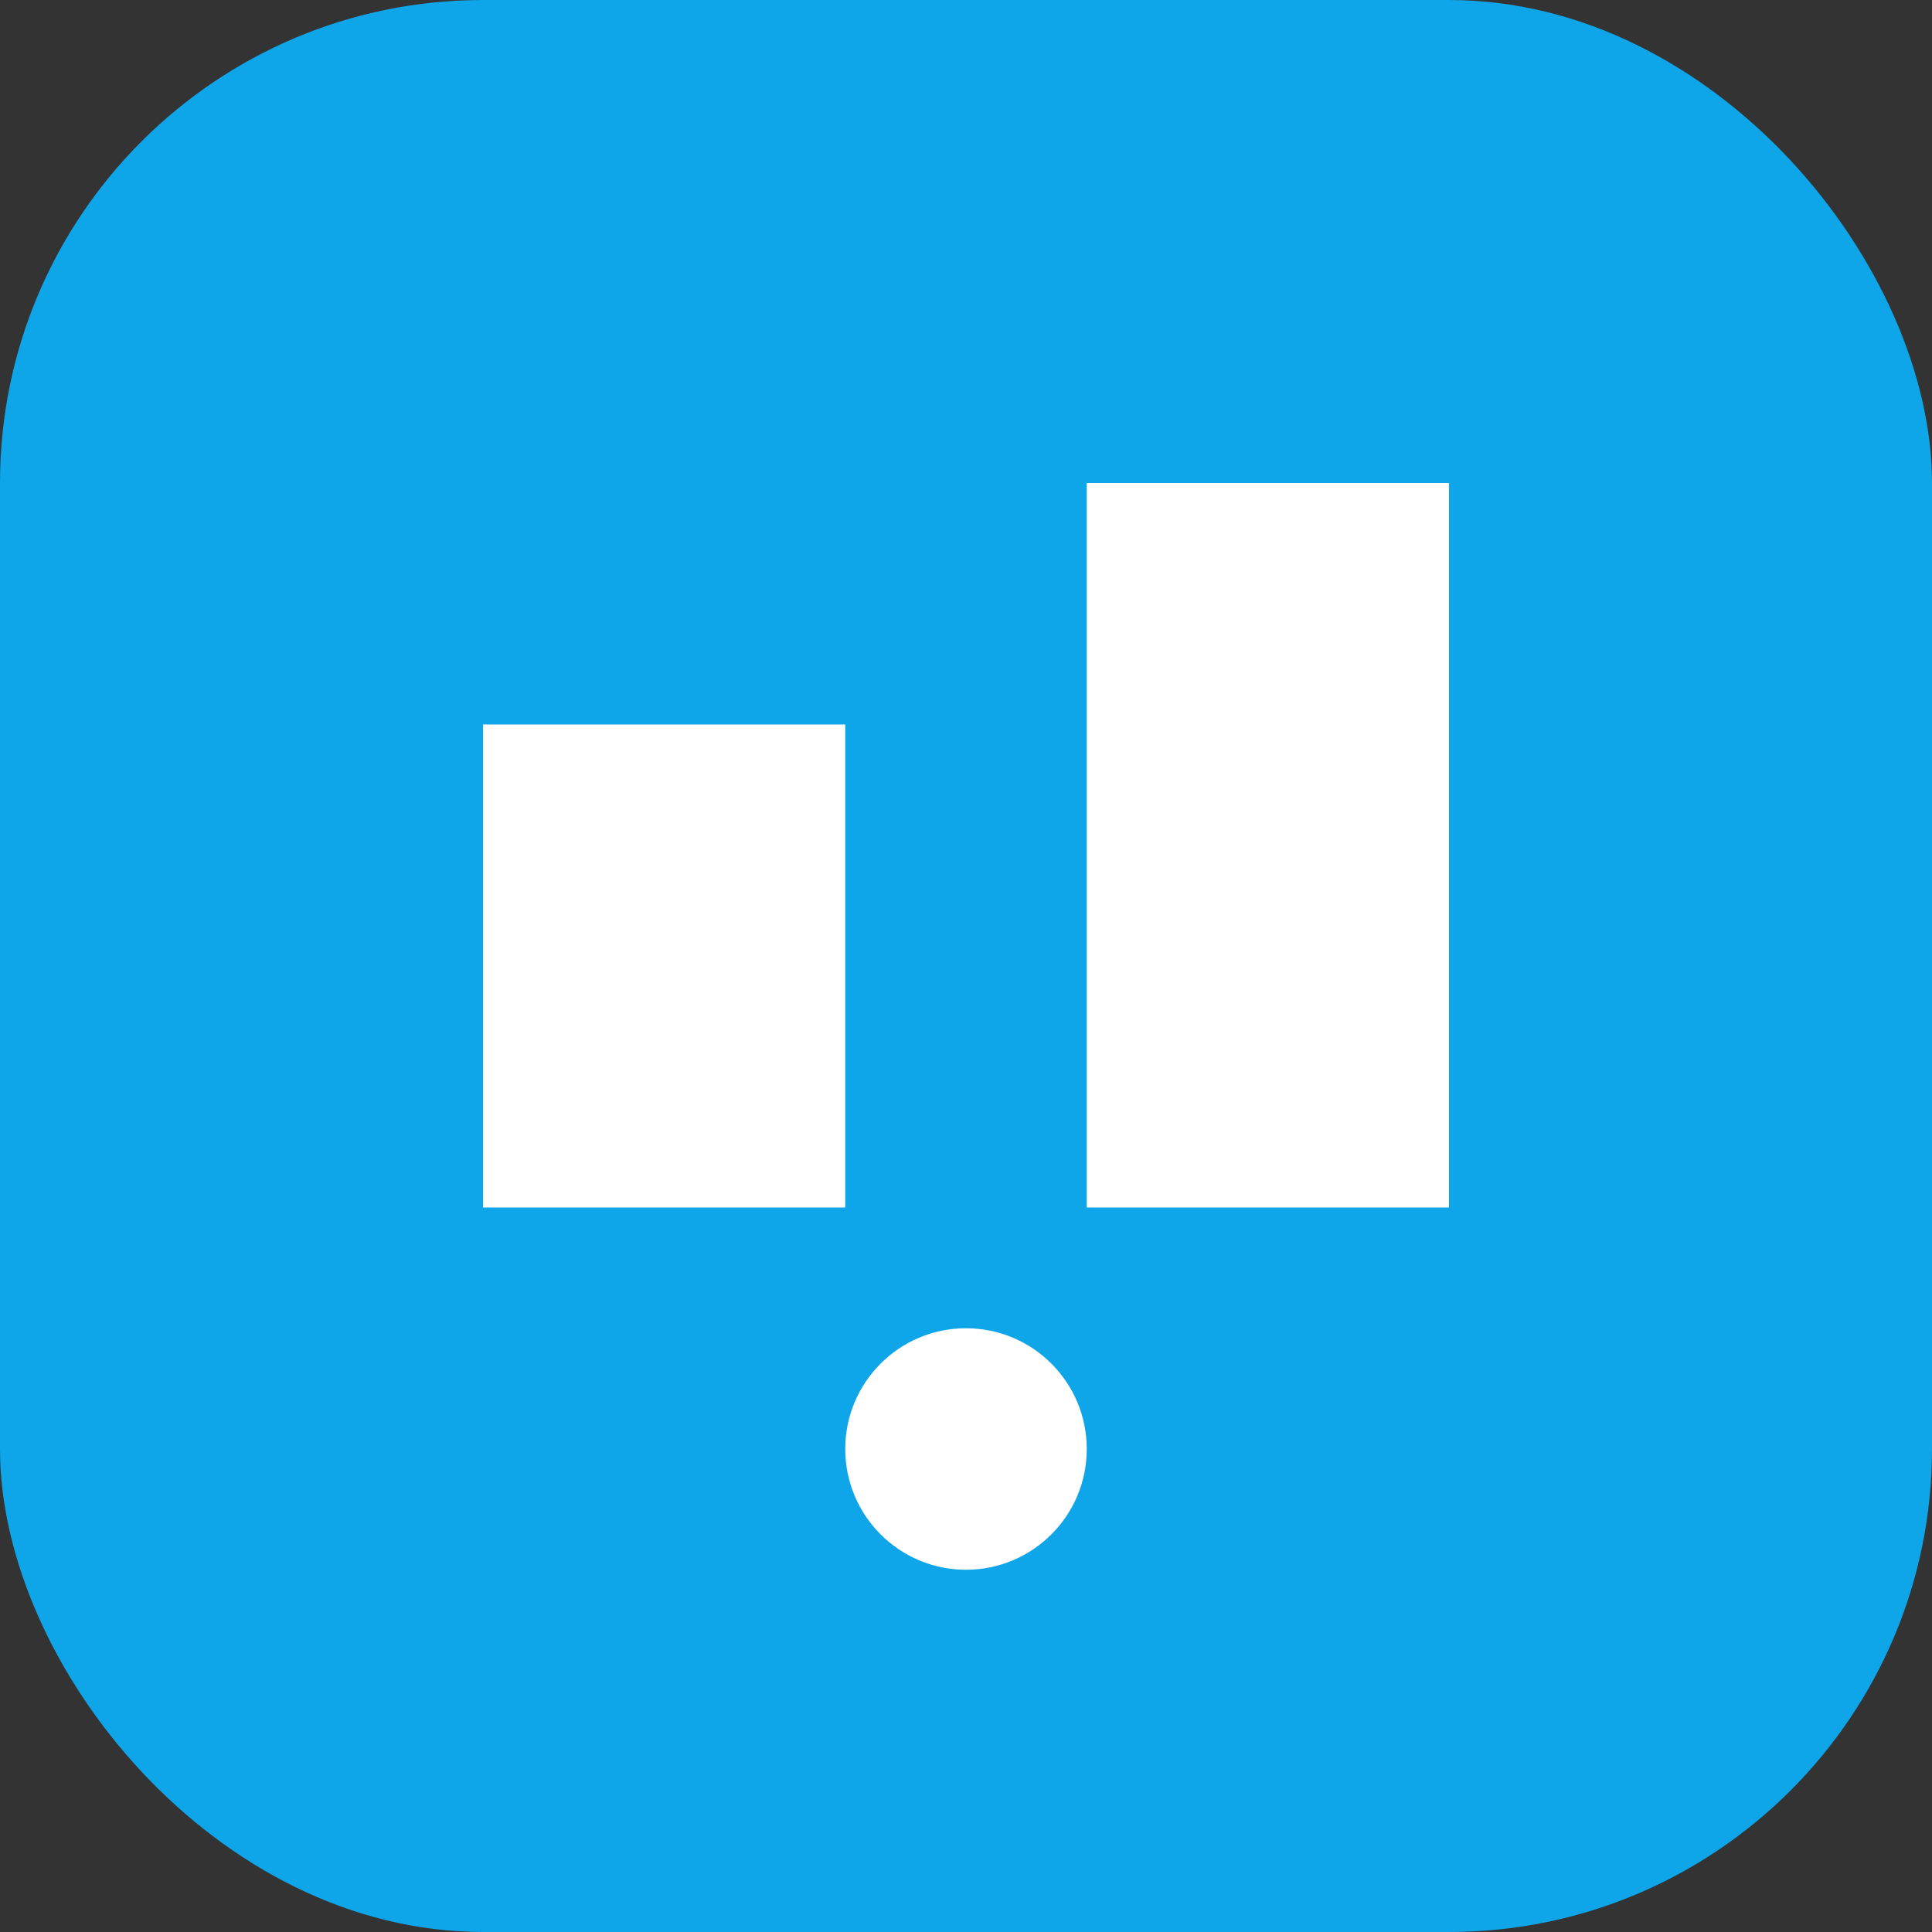 <svg width="32" height="32" viewBox="0 0 32 32" fill="none" xmlns="http://www.w3.org/2000/svg">
  <rect x="0" y="0" width="32" height="32" fill="#333333" stroke="none"/>
  <rect width="32" height="32" rx="8" fill="#0ea5e9"/>
  <path d="M8 12h6v8H8V12zm10-4h6v12h-6V8z" fill="white"/>
  <circle cx="16" cy="24" r="2" fill="white"/>
</svg>

